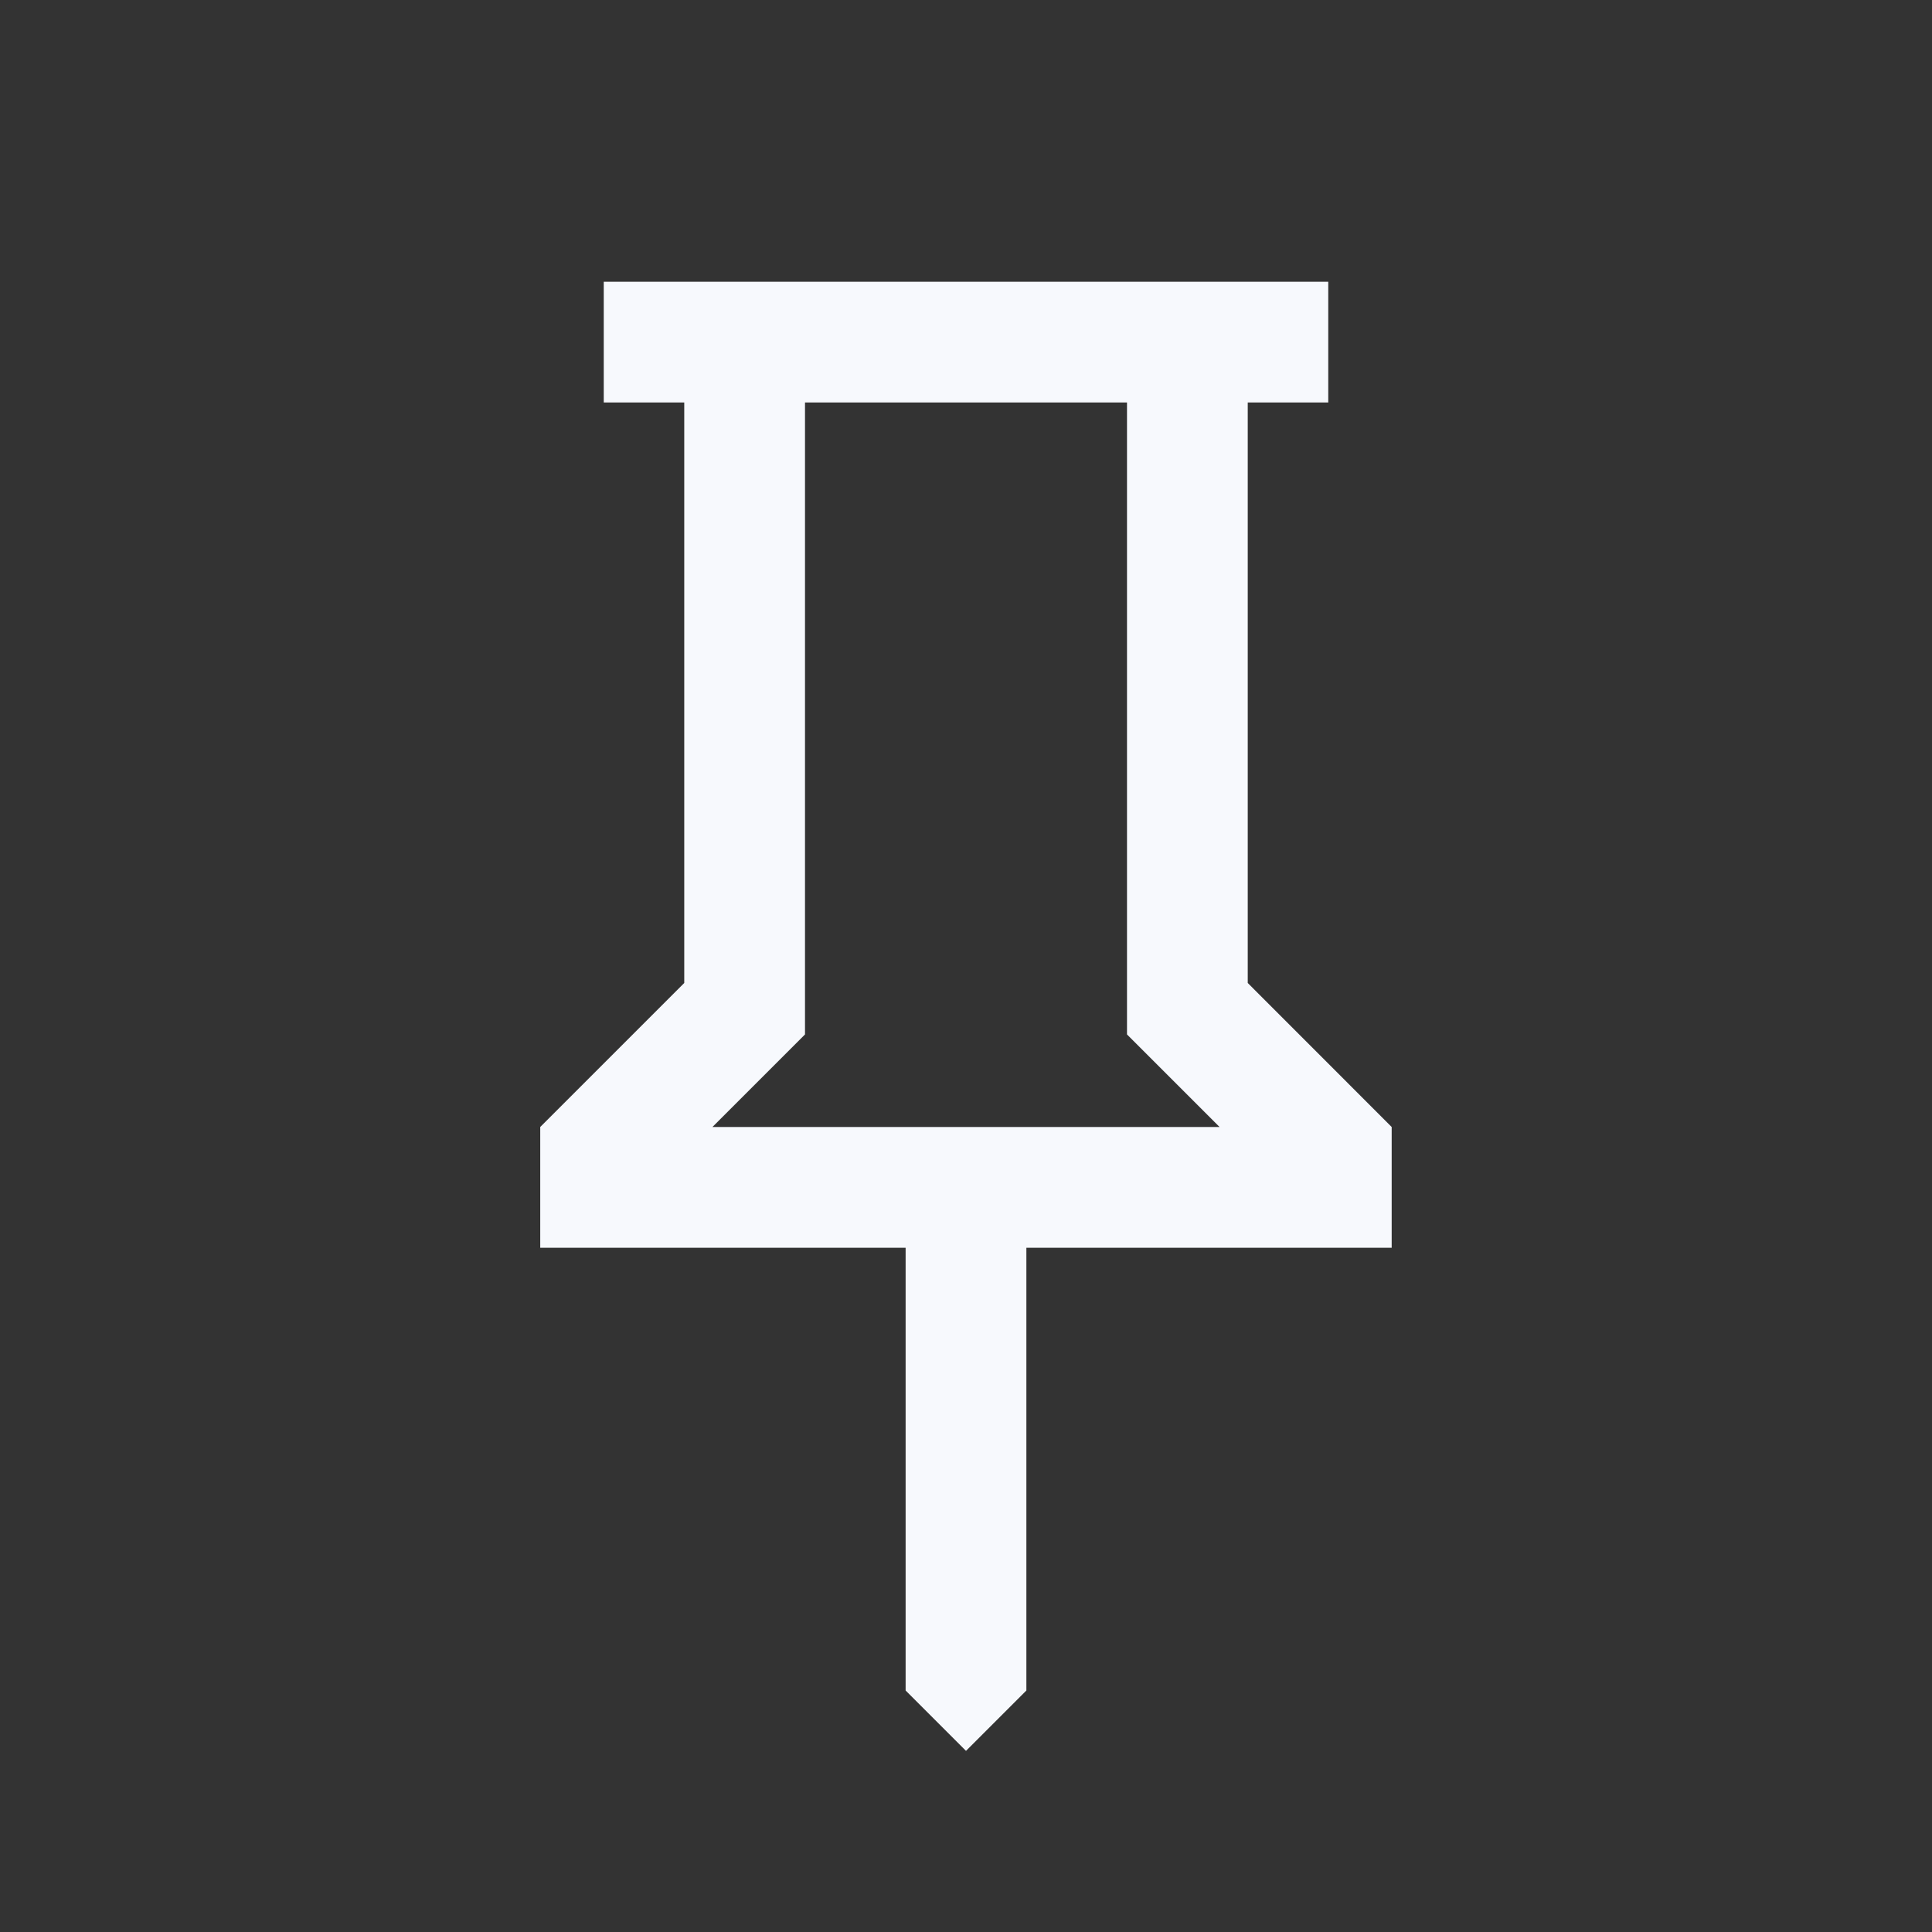 <svg width="24" height="24" viewBox="0 0 24 24" fill="none" xmlns="http://www.w3.org/2000/svg">
<rect x="0" y="0" width="24" height="24" fill="#333333" stroke="none"/>
<mask id="mask0_102_4227" style="mask-type:alpha" maskUnits="userSpaceOnUse" x="0" y="0" width="24" height="24">
<rect width="24" height="24" fill="#D9D9D9"/>
</mask>
<g mask="url(#mask0_102_4227)">
<mask id="mask1_102_4227" style="mask-type:alpha" maskUnits="userSpaceOnUse" x="0" y="0" width="24" height="24">
<rect width="24" height="24" fill="#D9D9D9"/>
</mask>
<g mask="url(#mask1_102_4227)">
<path d="M15.5 12.211L17.288 14V15.5H12.75V21L12 21.75L11.25 21V15.5H6.711V14L8.5 12.211V5H7.5V3.5H16.5V5H15.5V12.211ZM8.85 14H15.15L14 12.85V5H10V12.85L8.85 14Z" fill="#F7F9FD"/>
</g>
</g>
</svg>
